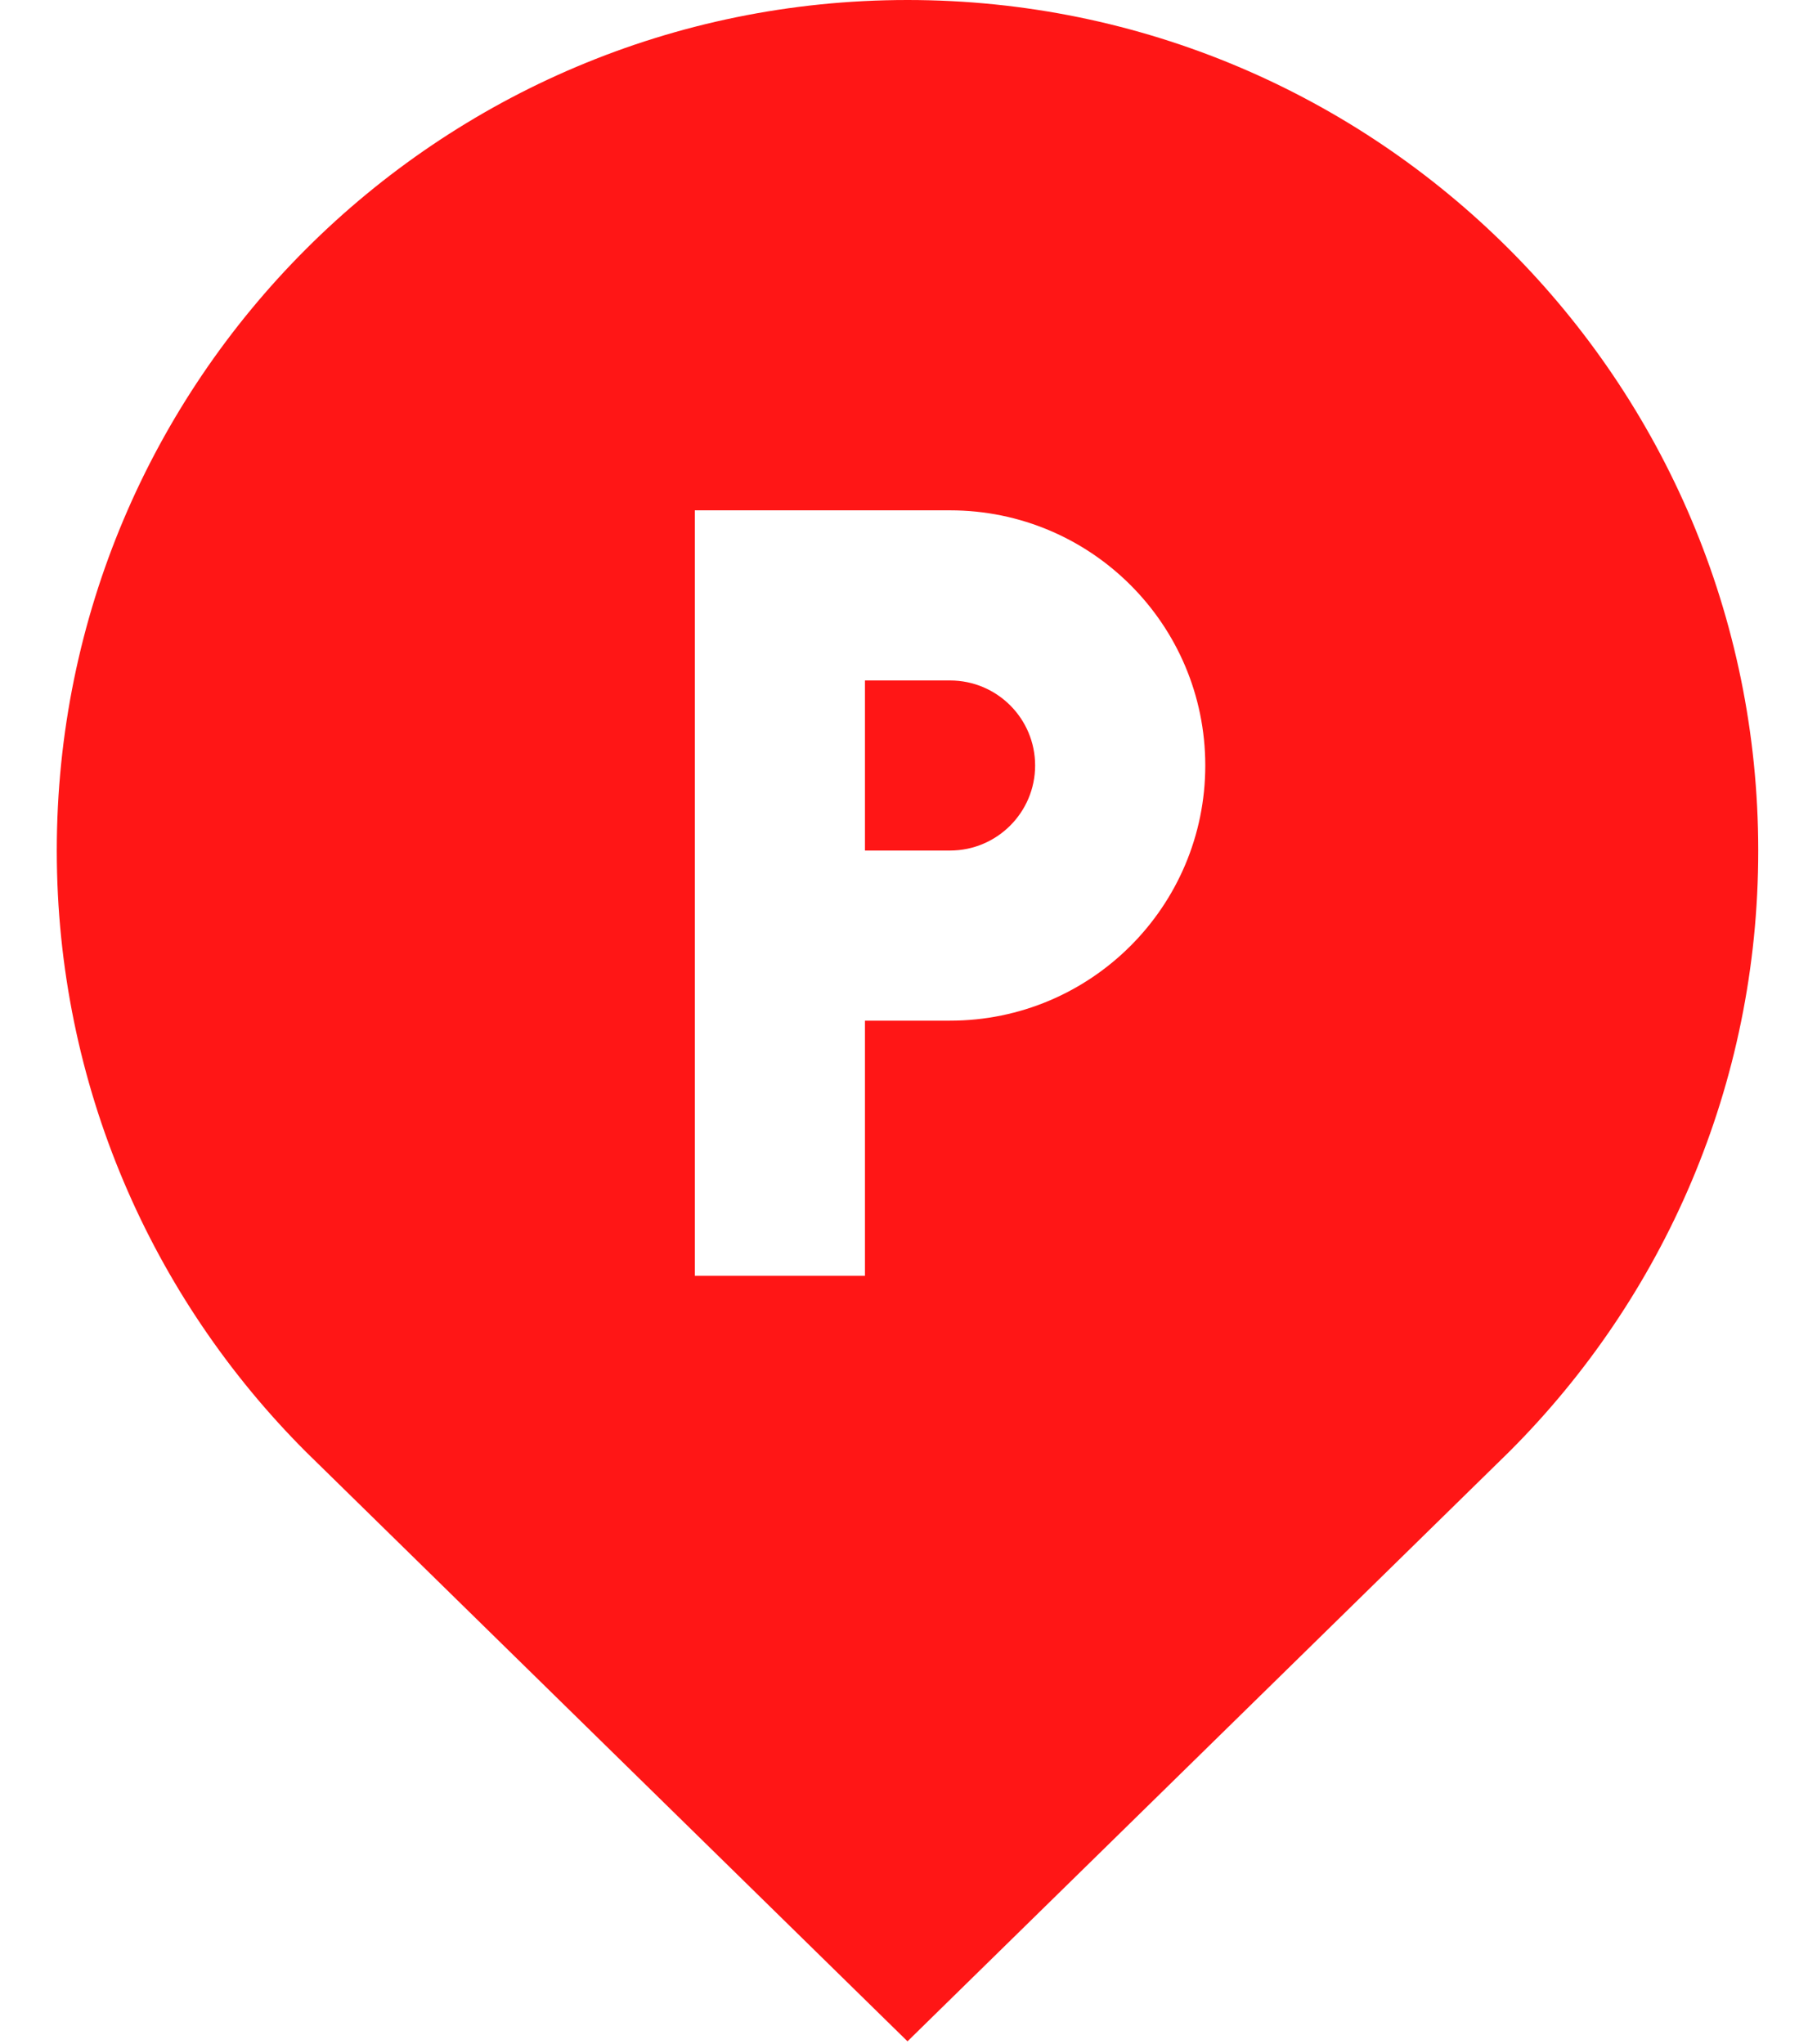 <svg xmlns="http://www.w3.org/2000/svg" xmlns:xlink="http://www.w3.org/1999/xlink" width="400" zoomAndPan="magnify" viewBox="0 0 300 337.5" height="450" preserveAspectRatio="xMidYMid meet" version="1.0"><path fill="rgb(100%, 8.629%, 8.629%)" d="M 156.859 112.336 L 142.812 112.336 L 142.812 140.414 L 156.859 140.414 C 164.609 140.414 170.906 134.121 170.906 126.375 C 170.906 118.613 164.609 112.336 156.859 112.336 Z M 156.859 112.336 " fill-opacity="1" fill-rule="nonzero"/><path fill="rgb(100%, 8.629%, 8.629%)" d="M 149.836 0 C 72.297 0 9.375 62.828 9.375 140.414 C 9.375 179.168 25.094 214.273 50.527 239.695 L 149.836 337 L 249.176 239.672 C 274.605 214.277 290.328 179.172 290.297 140.395 C 290.297 62.902 227.418 0 149.836 0 Z M 156.859 168.5 L 142.812 168.5 L 142.812 210.625 L 114.723 210.625 L 114.723 84.25 L 156.859 84.25 C 180.125 84.25 199 103.105 199 126.375 C 199 149.633 180.125 168.5 156.859 168.5 Z M 156.859 168.5 " fill-opacity="1" fill-rule="nonzero"/></svg>